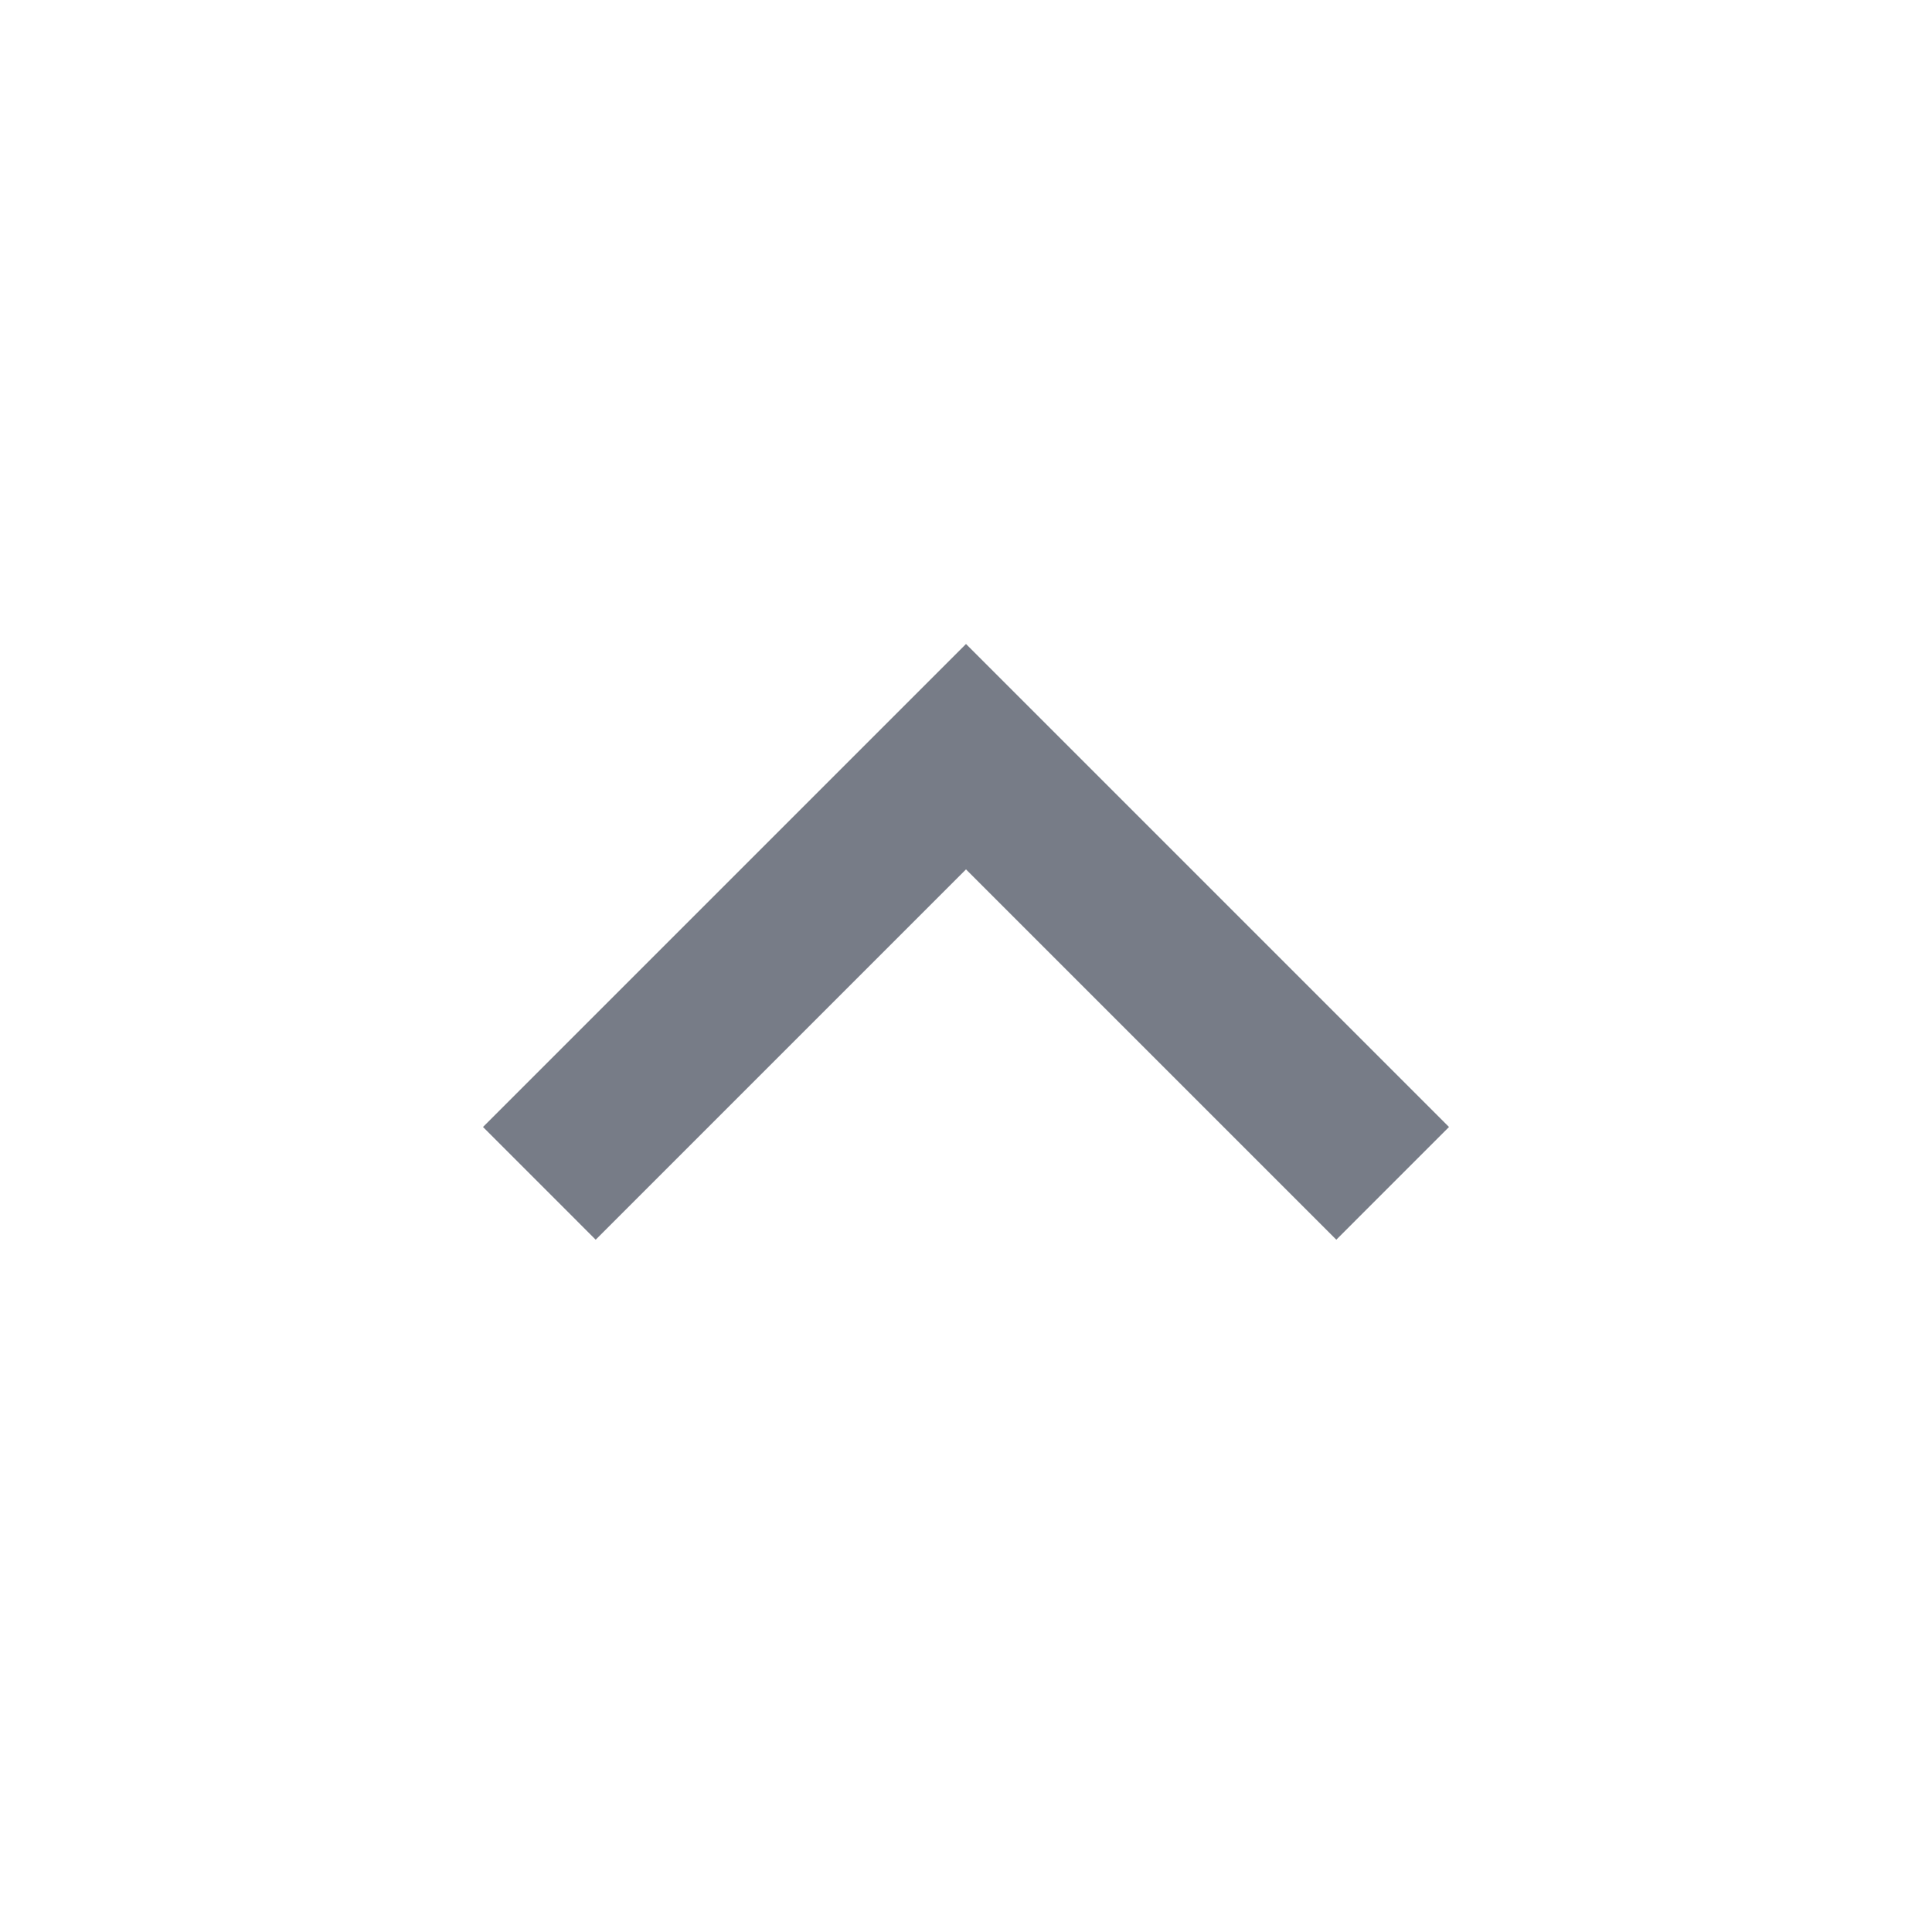 <svg width="24" height="24" viewBox="0 0 24 24" fill="none" xmlns="http://www.w3.org/2000/svg">
<path opacity="0.54" fill-rule="evenodd" clip-rule="evenodd" d="M7.4 15.4L12 10.8L16.6 15.4L18 14L12 8L6 14L7.4 15.4Z" fill="#040D23"/>
</svg>
